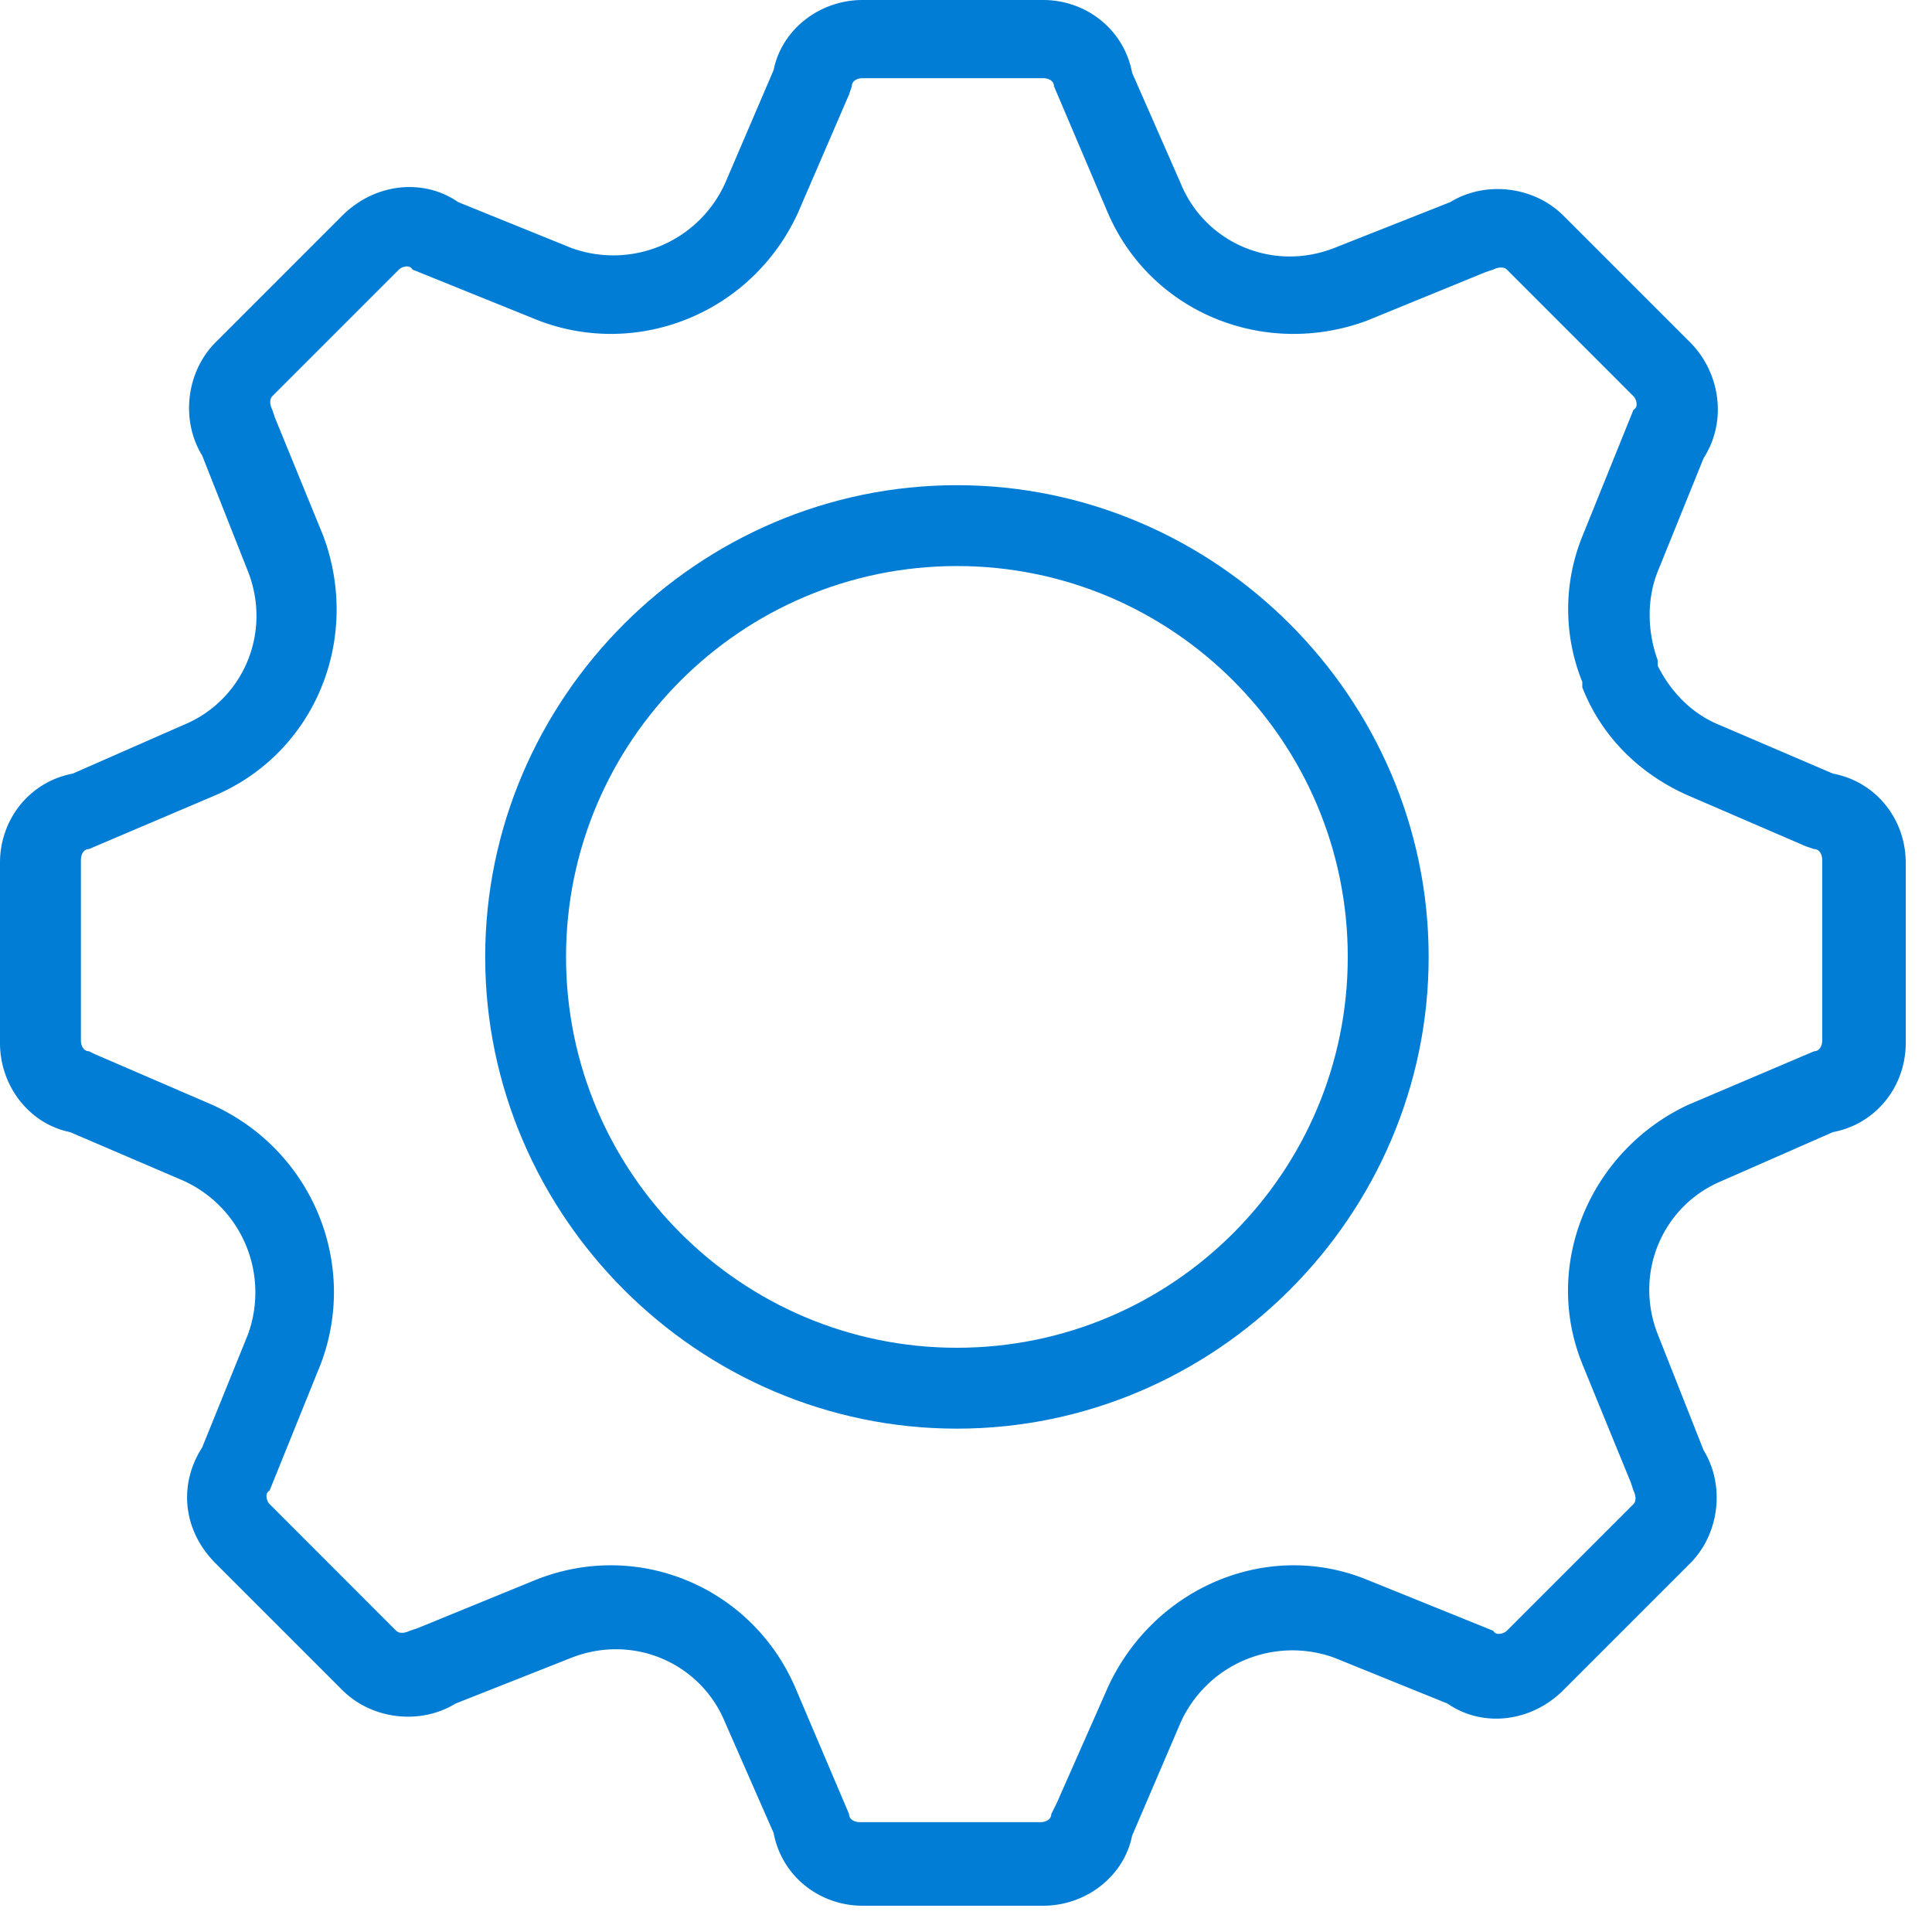 <svg xmlns="http://www.w3.org/2000/svg" width="60" height="60" viewBox="0 0 60 60">
    <g fill="#017DD6" fill-rule="nonzero">
        <path d="M29.718 15.068c-8.037 0-14.65 6.613-14.65 14.65 0 8.036 6.613 14.65 14.65 14.65 8.036 0 14.65-6.614 14.65-14.65 0-8.037-6.614-14.65-14.65-14.65zm0 26.788c-6.697 0-12.139-5.441-12.139-12.138s5.442-12.139 12.139-12.139c6.697 0 12.138 5.442 12.138 12.139 0 6.697-5.441 12.138-12.138 12.138z"/>
        <path d="M56.924 24.025l-3.516-1.507c-.837-.334-1.507-1.004-1.925-1.841v-.168c-.335-.92-.335-1.925 0-2.762l1.423-3.516c.753-1.172.502-2.679-.419-3.6l-3.934-3.934c-.921-.92-2.428-1.088-3.516-.419l-3.6 1.423c-1.925.754-4.018-.167-4.771-2.009L35.159 2.26C34.908.92 33.736 0 32.396 0h-5.608c-1.34 0-2.512.92-2.763 2.177l-1.507 3.515a3.81 3.81 0 0 1-4.771 2.01L14.23 6.277c-1.088-.753-2.595-.586-3.6.419L6.697 10.63c-.92.921-1.088 2.428-.419 3.516l1.423 3.6c.754 1.925-.167 4.018-2.009 4.771L2.26 24.025C.92 24.276 0 25.448 0 26.788v5.608c0 1.34.92 2.512 2.177 2.763l3.515 1.507a3.81 3.81 0 0 1 2.01 4.771l-1.424 3.516c-.753 1.172-.586 2.595.419 3.6l3.934 3.934c.921.921 2.428 1.088 3.516.419l3.6-1.423c1.925-.754 4.018.167 4.771 2.009l1.507 3.432c.251 1.34 1.423 2.26 2.763 2.26h5.608c1.34 0 2.512-.92 2.763-2.176l1.507-3.516a3.81 3.81 0 0 1 4.771-2.01l3.516 1.424c1.088.753 2.595.586 3.6-.419l3.934-3.934c.921-.921 1.088-2.428.419-3.516l-1.423-3.6c-.754-1.925.167-4.018 2.009-4.771l3.432-1.507c1.34-.251 2.26-1.423 2.26-2.763v-5.608c0-1.34-.92-2.512-2.26-2.763zm-7.785 18.333l1.507 3.683.083.252c.084.167.084.334 0 .418l-3.934 3.935c-.084.083-.335.167-.419 0l-3.934-1.591c-3.098-1.256-6.613.251-8.037 3.348l-1.59 3.6-.167.335c0 .167-.168.251-.335.251h-5.609c-.167 0-.335-.084-.335-.251l-1.674-3.935c-1.34-3.097-4.855-4.604-8.036-3.348l-3.684 1.507-.25.084c-.168.083-.336.083-.42 0L8.372 46.71c-.084-.084-.167-.335 0-.418l1.59-3.935c1.173-3.097-.25-6.613-3.348-8.036l-3.683-1.59-.168-.084c-.167 0-.25-.168-.25-.335v-5.609c0-.167.083-.335.25-.335l3.935-1.674c3.097-1.34 4.52-4.855 3.348-8.036L8.54 12.975l-.084-.25c-.084-.168-.084-.336 0-.42l3.934-3.934c.084-.084.335-.167.419 0l3.934 1.59c3.098 1.173 6.614-.25 8.037-3.348l1.59-3.683.084-.251c0-.168.167-.251.335-.251h5.608c.168 0 .335.083.335.25l1.674 3.935c1.34 3.098 4.856 4.52 8.037 3.349l3.683-1.507.251-.084c.168-.084.335-.084.419 0l3.934 3.935c.084.083.168.334 0 .418l-1.59 3.935a6.032 6.032 0 0 0 0 4.52v.167c.586 1.507 1.758 2.68 3.264 3.349l3.684 1.59.25.084c.168 0 .252.168.252.335v5.609c0 .167-.084.335-.251.335l-3.935 1.674c-3.013 1.423-4.52 4.939-3.264 8.036z"/>
    </g>
</svg>

